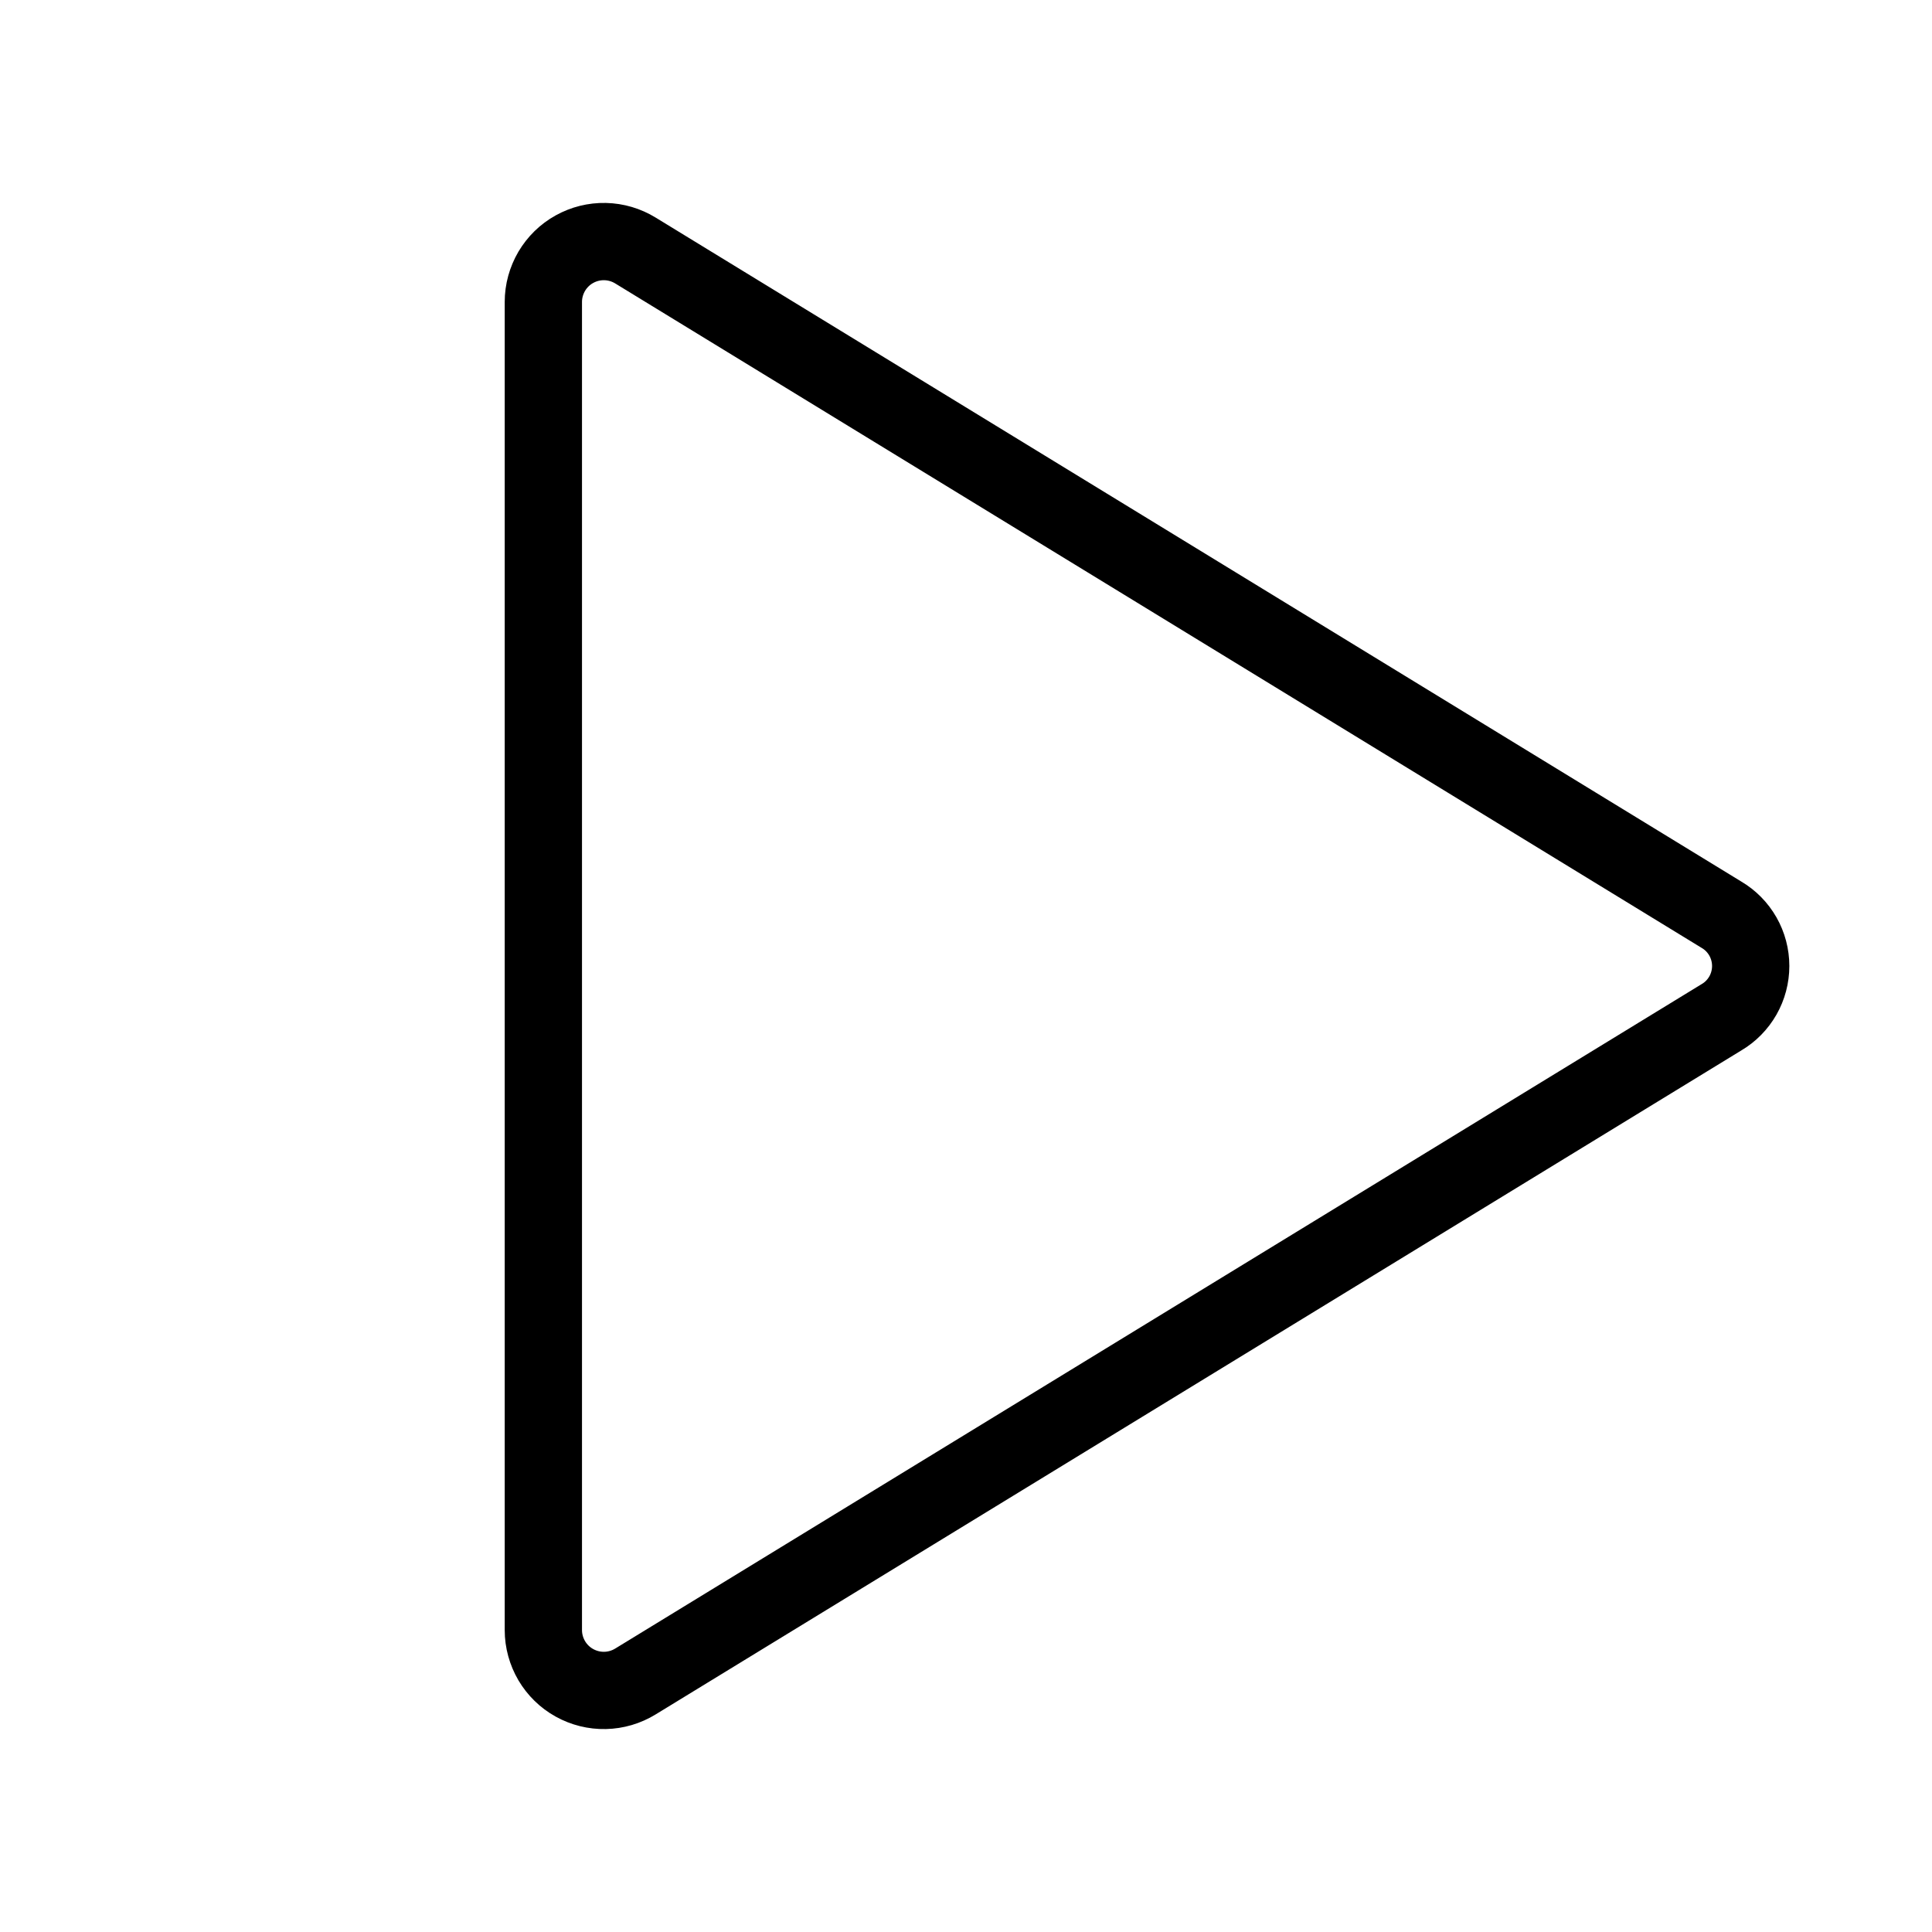 <svg width="25" height="25" viewBox="0 0 25 25" fill="none" xmlns="http://www.w3.org/2000/svg">
<path d="M22.275 11.836L8.223 3.242C8.104 3.169 7.969 3.129 7.83 3.126C7.691 3.123 7.554 3.157 7.432 3.225C7.311 3.292 7.21 3.391 7.139 3.511C7.069 3.631 7.031 3.767 7.031 3.906V21.094C7.031 21.233 7.069 21.369 7.139 21.489C7.21 21.609 7.311 21.708 7.432 21.775C7.554 21.843 7.691 21.877 7.83 21.874C7.969 21.871 8.104 21.831 8.223 21.758L22.275 13.164C22.391 13.096 22.486 12.999 22.553 12.882C22.619 12.766 22.654 12.634 22.654 12.5C22.654 12.366 22.619 12.234 22.553 12.118C22.486 12.001 22.391 11.904 22.275 11.836Z" stroke="black" stroke-linecap="round" stroke-linejoin="round"/>
</svg>
